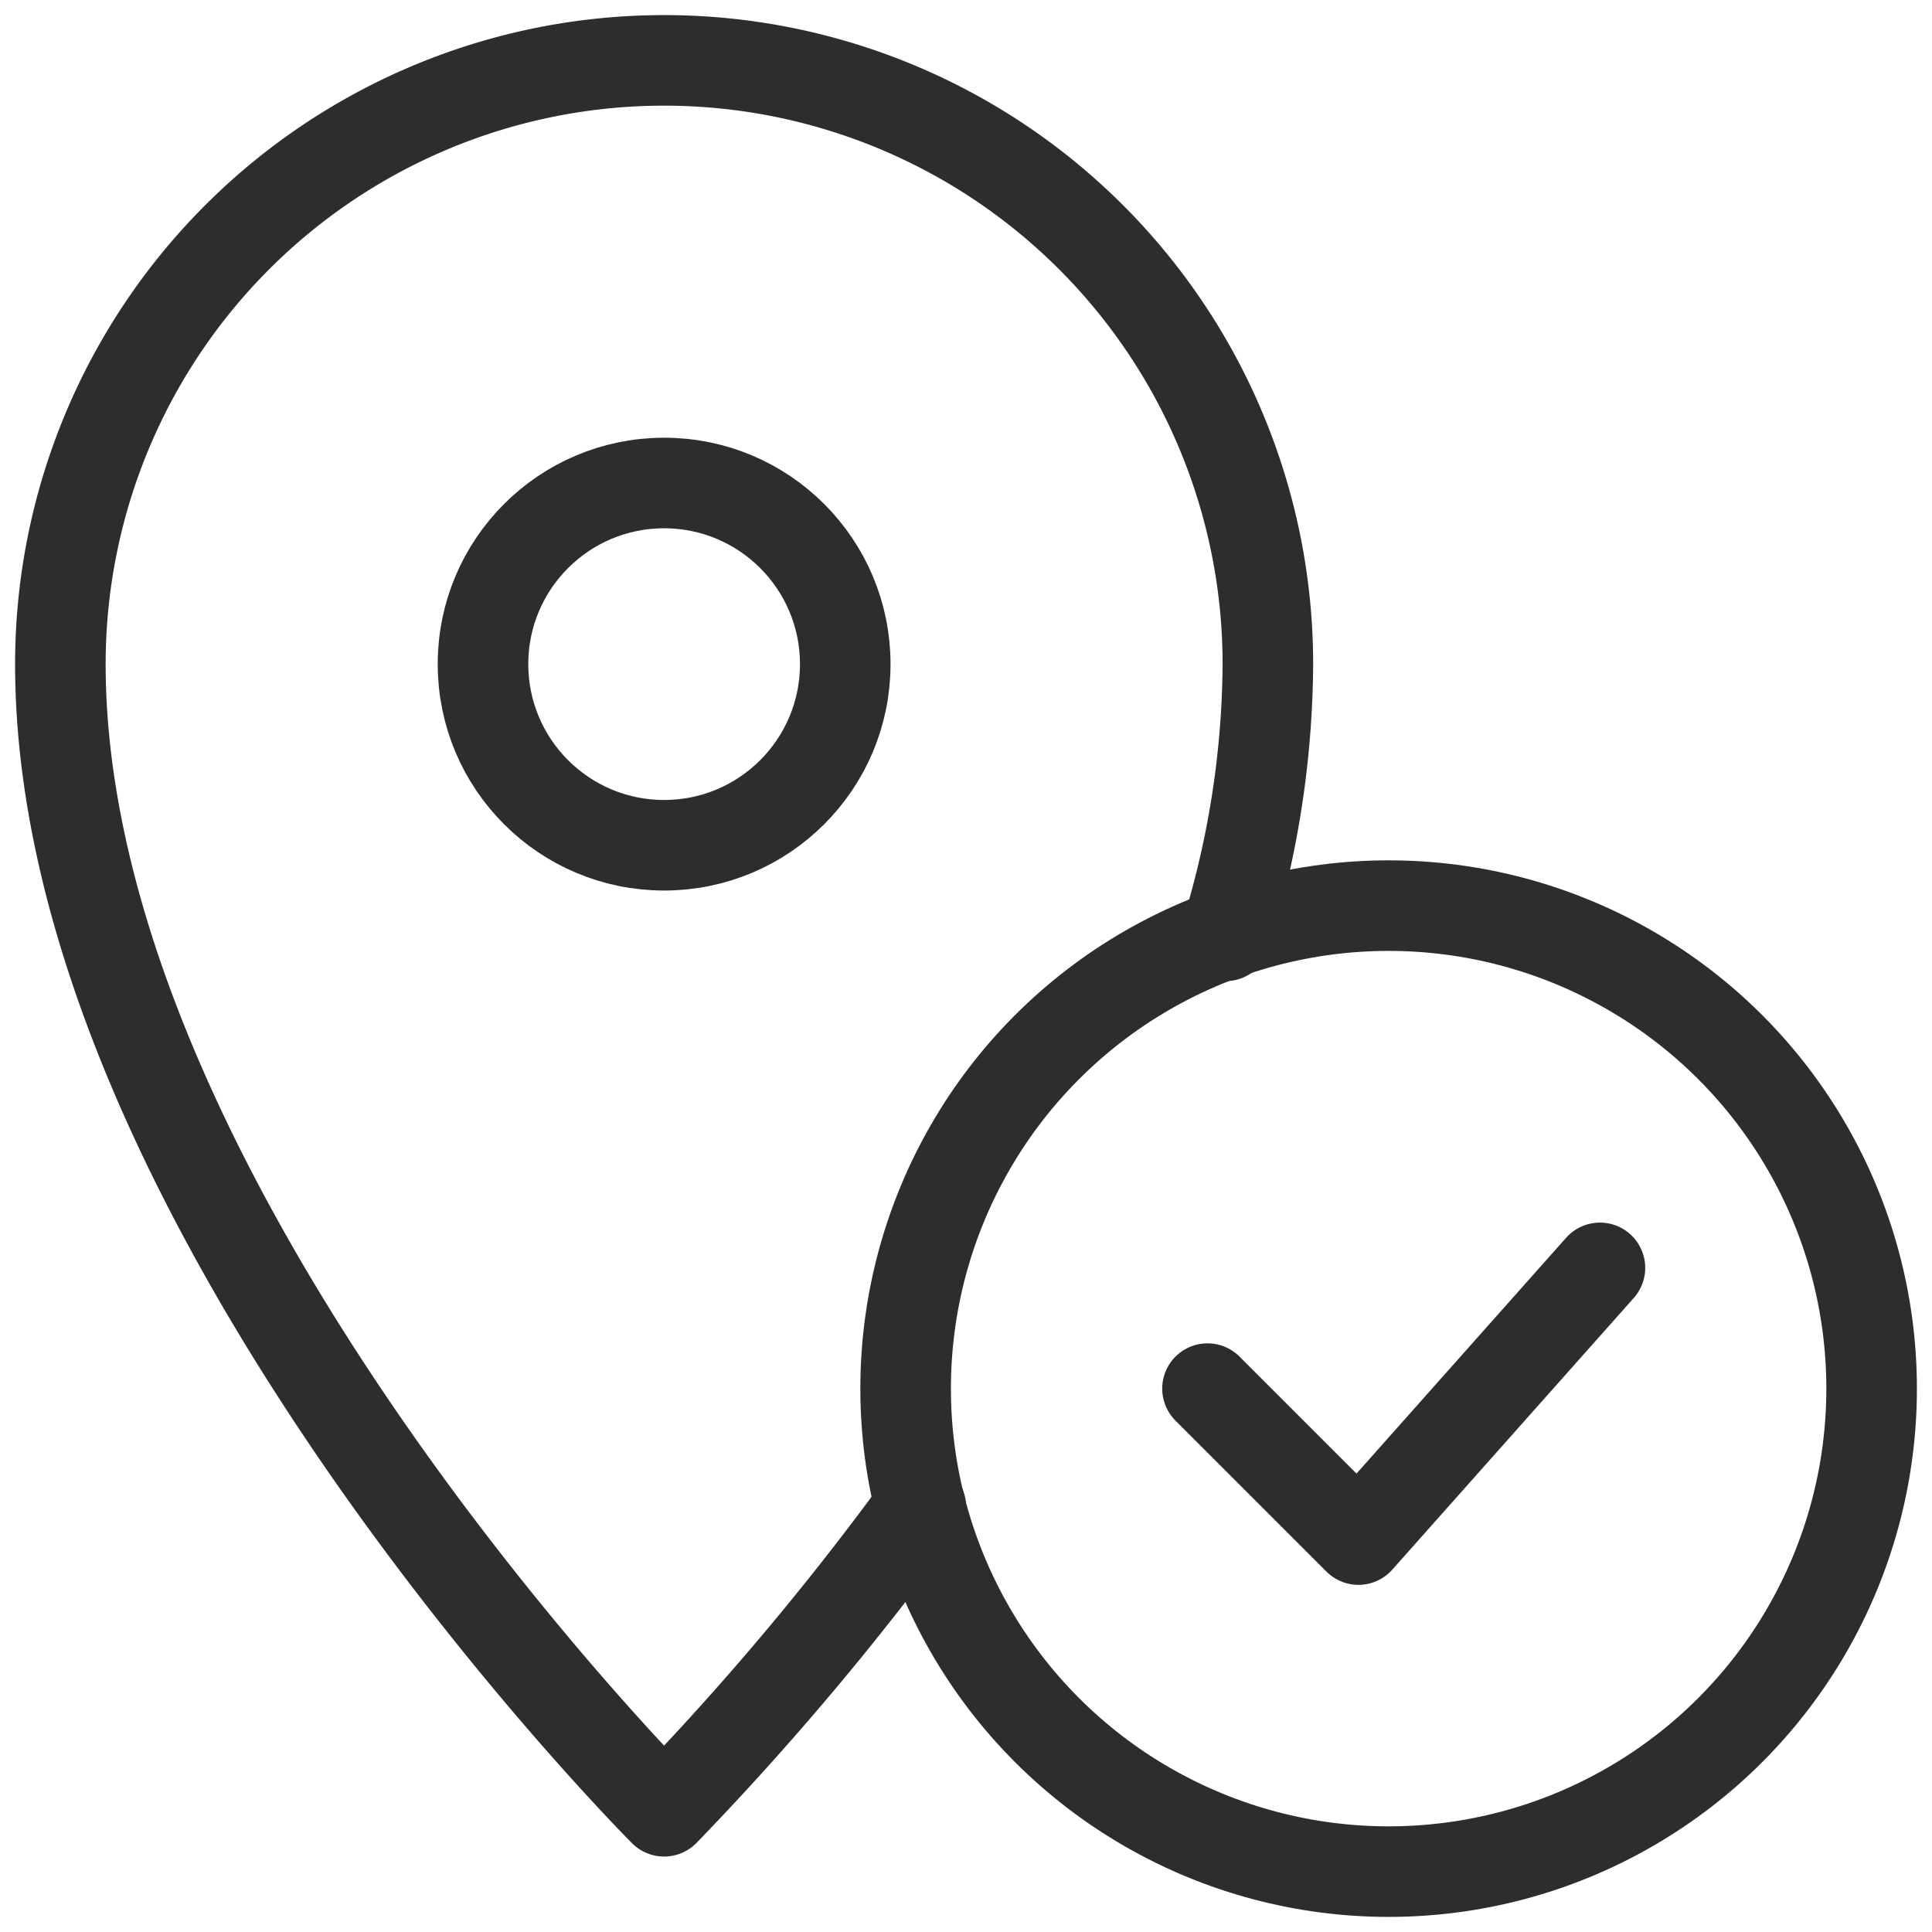 <svg viewBox="0 0 64 64" xmlns="http://www.w3.org/2000/svg"><g style="stroke-width:3;stroke-miterlimit:10;stroke:#2e2c2d;fill:none;stroke-linejoin:round;stroke-linecap:round"><path d="m40.6 31a30.9 30.9 0 0 0 1.4-9 20 20 0 0 0 -40 0c0 18 20 38 20 38a95.3 95.3 0 0 0 8.5-10.1"/><circle cx="22" cy="22" r="6"/><circle cx="46" cy="46" r="16"/><path d="m53 42-8 9-5-5"/></g></svg>